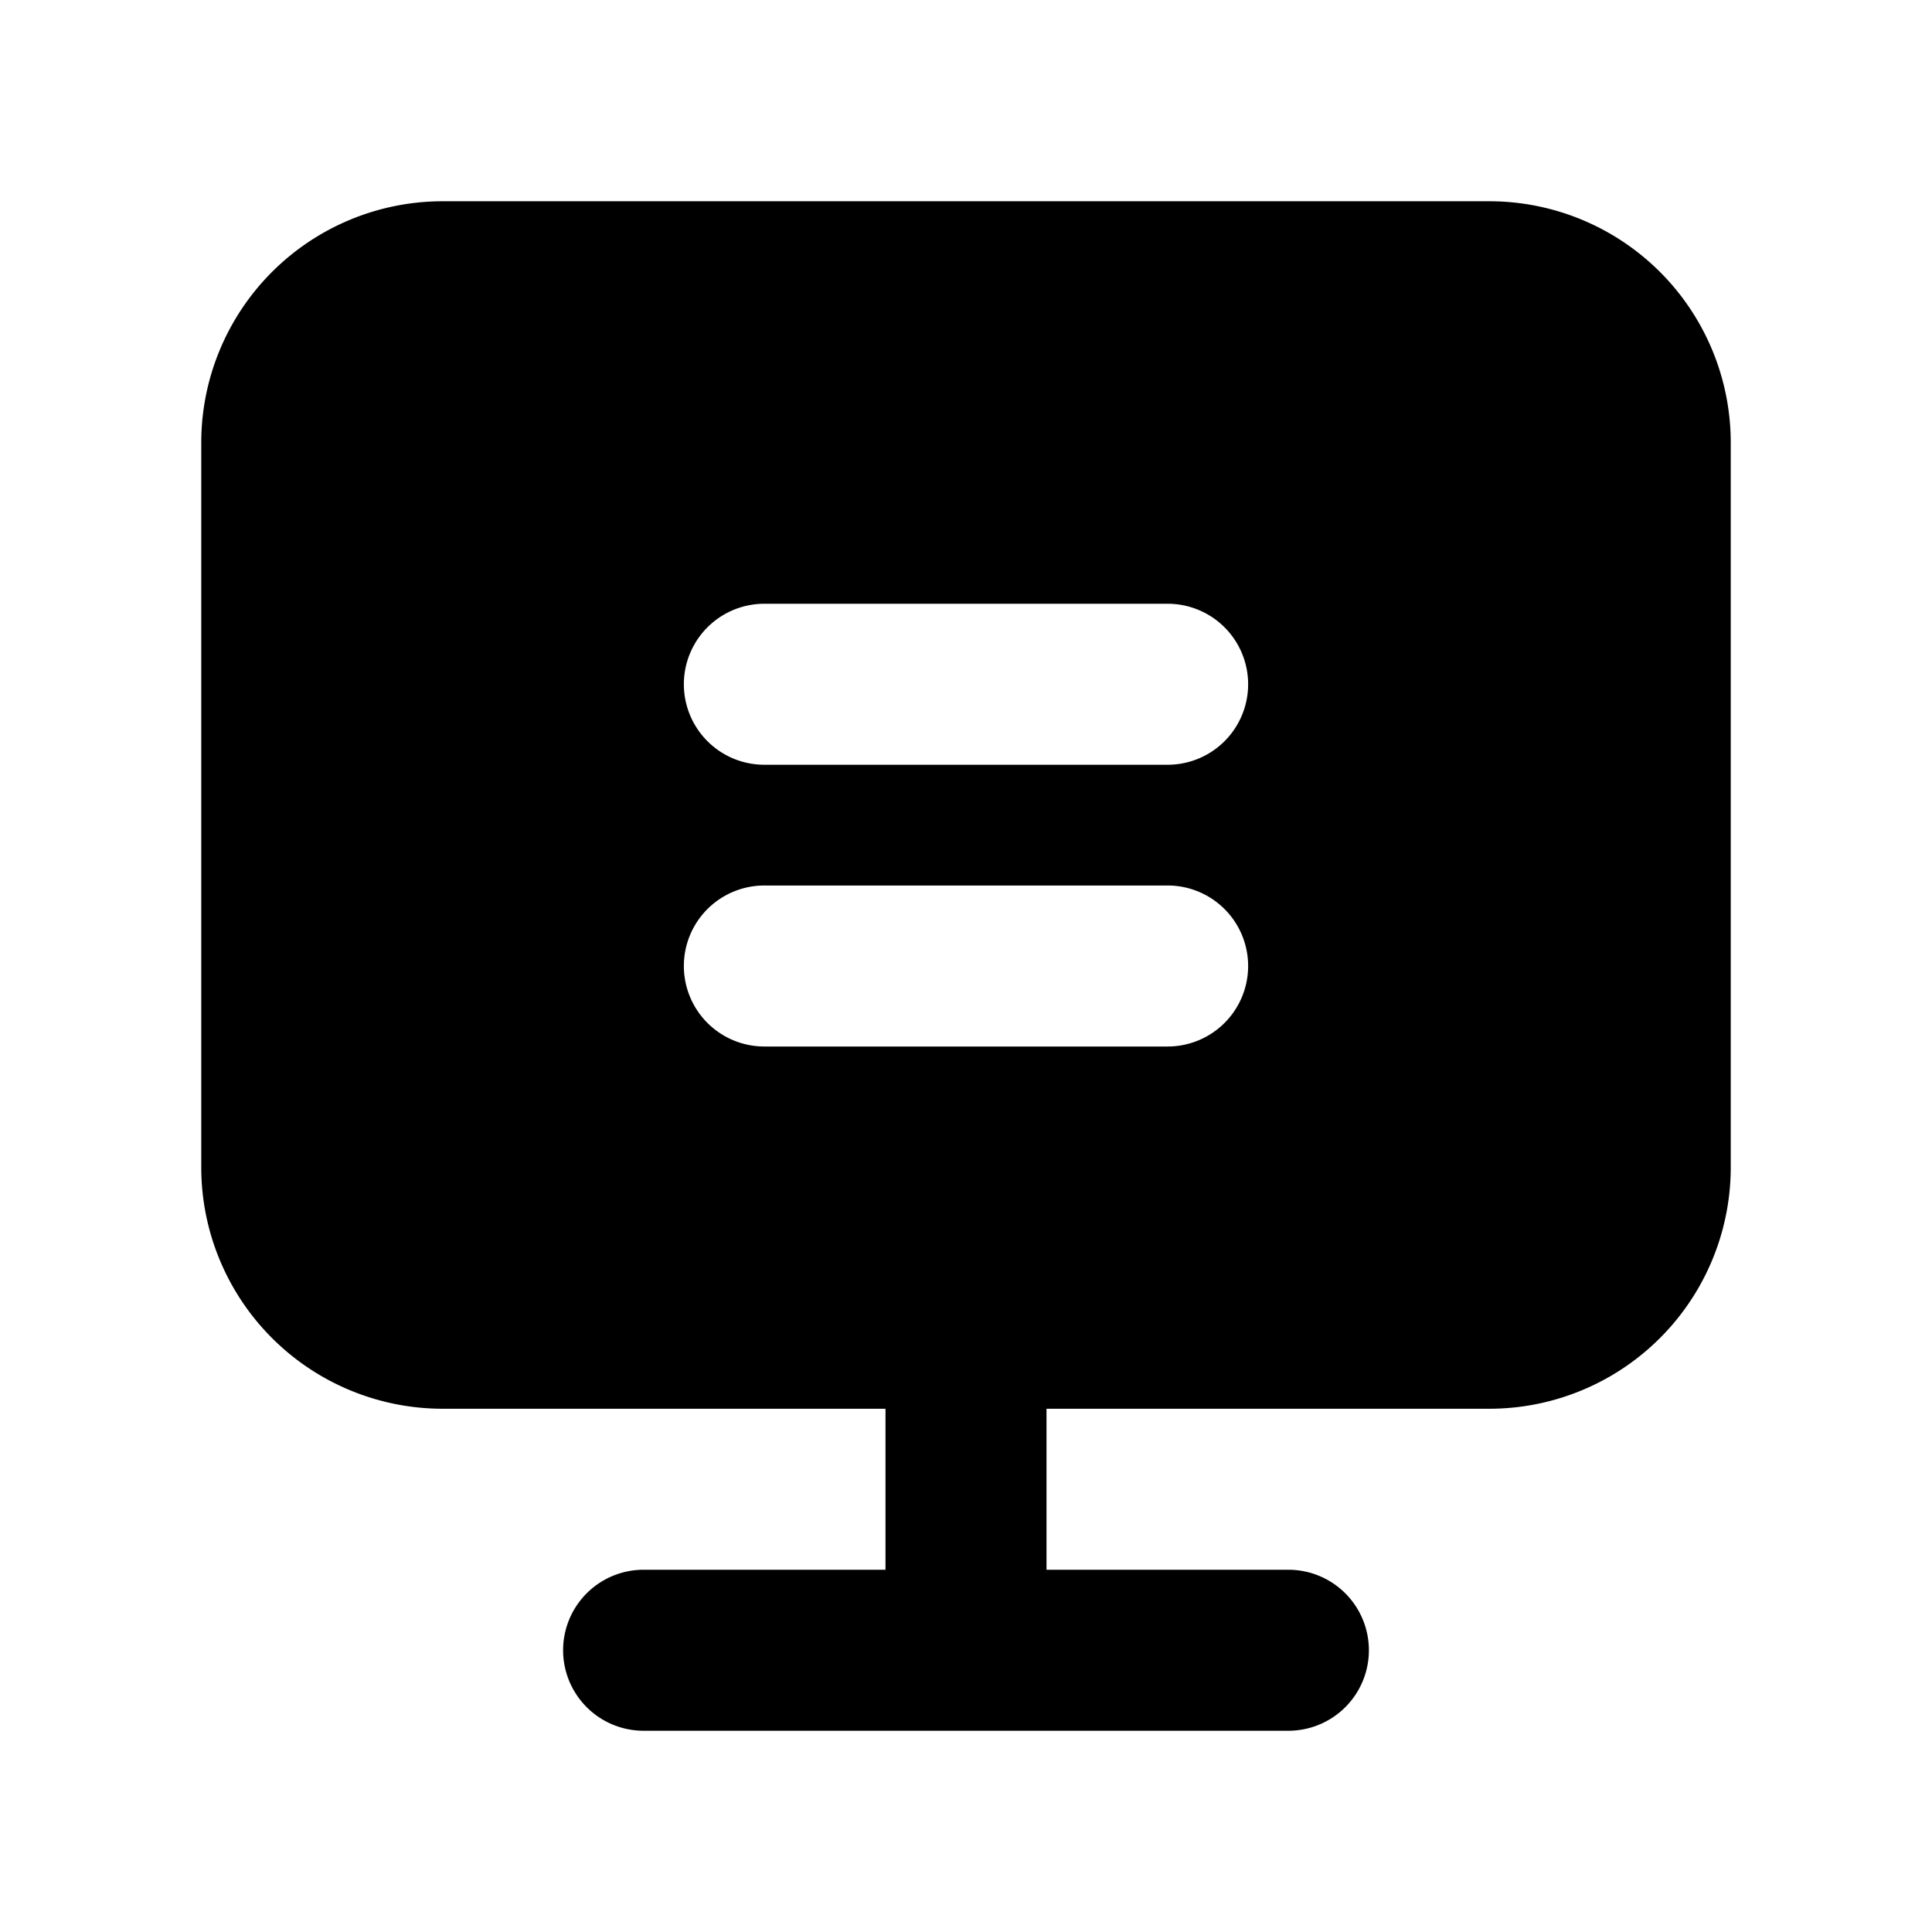 <svg xmlns="http://www.w3.org/2000/svg" viewBox="0 0 1024 1024" version="1.1"><path d="M789.333 106.667a128 128 0 0 1 128 128v384a128 128 0 0 1-128 128H554.667v85.333h128a42.667 42.667 0 1 1 0 85.333H341.333a42.667 42.667 0 1 1 0-85.333h128v-85.333H234.667a128 128 0 0 1-128-128V234.667a128 128 0 0 1 128-128h554.667z m-170.667 362.667H405.333a42.667 42.667 0 1 0 0 85.333h213.333a42.667 42.667 0 1 0 0-85.333z m0-149.333H405.333a42.667 42.667 0 1 0 0 85.333h213.333a42.667 42.667 0 1 0 0-85.333z" p-id="14881"></path></svg>